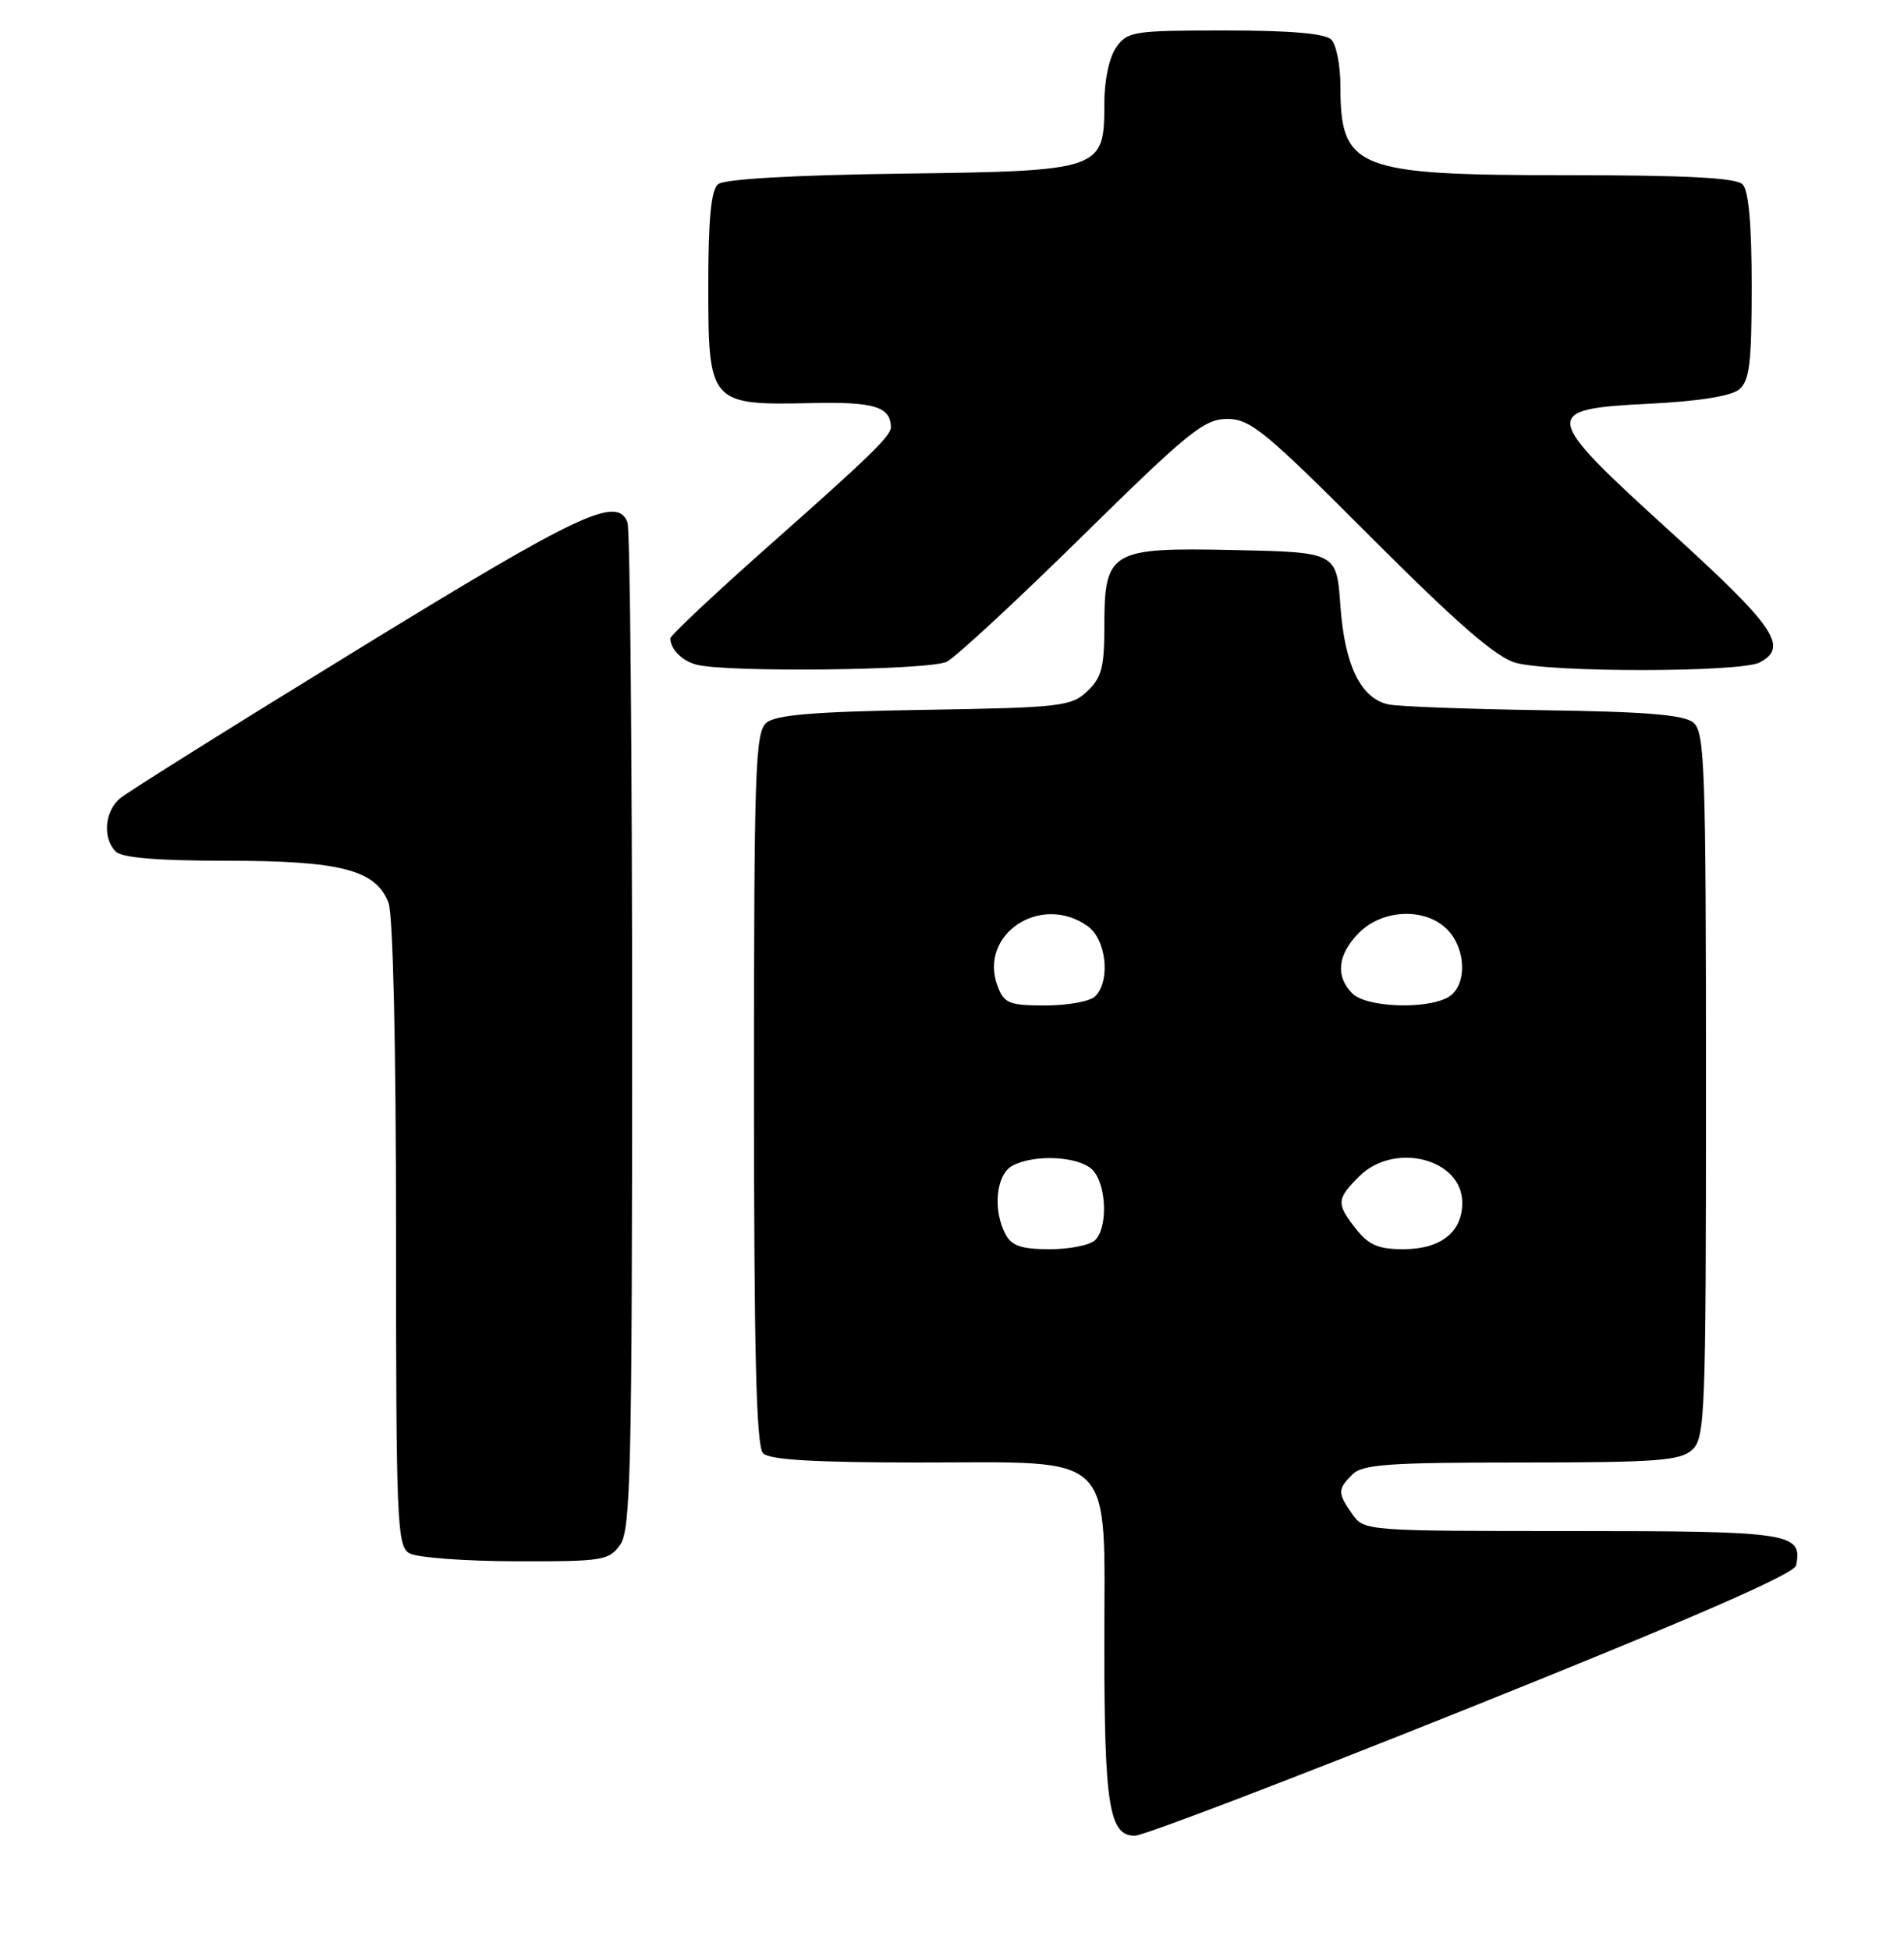 <?xml version="1.0" encoding="UTF-8" standalone="no"?>
<!DOCTYPE svg PUBLIC "-//W3C//DTD SVG 1.1//EN" "http://www.w3.org/Graphics/SVG/1.1/DTD/svg11.dtd" >
<svg xmlns="http://www.w3.org/2000/svg" xmlns:xlink="http://www.w3.org/1999/xlink" version="1.1" viewBox="0 0 250 256">
 <g >
 <path fill="currentColor"
d=" M 193.29 224.07 C 222.08 212.52 235.61 206.62 235.83 205.52 C 236.71 201.24 235.17 201.00 206.43 201.00 C 179.34 201.00 179.10 200.98 177.56 198.78 C 175.62 196.01 175.62 195.52 177.57 193.57 C 178.90 192.24 182.35 192.00 199.74 192.00 C 217.51 192.00 220.59 191.77 222.17 190.35 C 223.89 188.79 224.00 185.98 224.00 142.47 C 224.00 100.73 223.84 96.11 222.35 94.87 C 221.11 93.84 216.16 93.43 202.60 93.24 C 192.64 93.09 183.49 92.75 182.26 92.47 C 178.66 91.66 176.55 87.31 176.00 79.55 C 175.50 72.50 175.50 72.50 162.00 72.21 C 145.69 71.87 145.00 72.28 145.00 82.44 C 145.00 87.59 144.62 89.01 142.75 90.76 C 140.65 92.74 139.23 92.90 121.40 93.19 C 107.05 93.42 101.89 93.84 100.65 94.87 C 99.16 96.11 99.00 100.76 99.00 142.92 C 99.00 177.89 99.30 189.90 100.20 190.80 C 101.05 191.65 106.99 192.00 120.57 192.00 C 146.87 192.00 145.00 190.16 145.00 216.01 C 145.00 237.05 145.63 241.00 149.01 241.00 C 150.14 241.00 170.07 233.38 193.29 224.07 Z  M 81.44 202.78 C 82.81 200.82 83.00 192.75 83.00 135.36 C 83.00 99.50 82.73 69.45 82.39 68.58 C 81.04 65.05 76.17 67.34 47.12 85.17 C 30.83 95.16 16.71 104.00 15.75 104.82 C 13.73 106.54 13.45 110.05 15.20 111.80 C 16.01 112.61 20.70 113.00 29.73 113.00 C 44.74 113.00 49.36 114.20 51.01 118.52 C 51.61 120.09 52.00 137.35 52.00 162.02 C 52.00 199.90 52.13 202.98 53.75 203.92 C 54.71 204.48 60.99 204.95 67.69 204.97 C 79.18 205.00 79.98 204.87 81.44 202.78 Z  M 124.32 86.87 C 125.52 86.25 133.53 78.83 142.13 70.37 C 156.08 56.65 158.12 55.00 161.14 55.00 C 164.18 55.00 166.12 56.60 180.01 70.52 C 191.32 81.85 196.45 86.30 199.00 87.01 C 203.66 88.31 228.62 88.28 231.07 86.96 C 234.87 84.93 233.09 82.32 219.46 69.92 C 202.33 54.35 202.22 53.71 216.60 53.00 C 223.04 52.68 227.30 52.00 228.35 51.13 C 229.72 49.99 230.00 47.67 230.00 37.58 C 230.00 29.44 229.60 25.00 228.80 24.20 C 227.94 23.34 221.41 23.00 205.75 23.00 C 178.01 23.00 176.00 22.21 176.00 11.27 C 176.00 8.59 175.46 5.86 174.80 5.20 C 173.99 4.39 169.43 4.00 160.86 4.00 C 148.82 4.00 148.03 4.12 146.56 6.22 C 145.64 7.53 145.00 10.55 145.00 13.57 C 145.00 22.36 144.75 22.45 118.18 22.80 C 104.08 22.99 95.09 23.51 94.29 24.18 C 93.36 24.94 93.00 28.75 93.00 37.60 C 93.00 52.97 93.21 53.21 106.51 52.92 C 114.76 52.73 116.91 53.38 116.98 56.06 C 117.02 57.19 114.22 59.91 101.25 71.39 C 93.96 77.84 88.01 83.43 88.02 83.81 C 88.05 85.27 89.58 86.79 91.50 87.27 C 95.67 88.31 122.15 87.99 124.32 86.87 Z  M 132.04 162.07 C 130.32 158.85 130.78 154.19 132.93 153.04 C 135.82 151.49 141.64 151.79 143.43 153.57 C 145.28 155.43 145.51 161.09 143.80 162.80 C 143.14 163.46 140.46 164.00 137.84 164.00 C 134.15 164.00 132.84 163.56 132.04 162.07 Z  M 178.07 161.37 C 175.44 158.02 175.47 157.44 178.45 154.45 C 183.07 149.84 192.00 152.11 192.00 157.90 C 192.00 161.77 189.16 164.00 184.24 164.00 C 181.01 164.00 179.71 163.45 178.07 161.37 Z  M 131.00 129.50 C 128.42 122.72 136.58 117.22 142.78 121.56 C 145.26 123.29 145.86 128.74 143.80 130.80 C 143.14 131.46 140.20 132.00 137.28 132.00 C 132.52 132.00 131.85 131.73 131.00 129.50 Z  M 177.57 130.43 C 175.31 128.17 175.63 125.28 178.45 122.45 C 181.56 119.34 187.13 119.13 190.00 122.00 C 192.60 124.60 192.64 129.59 190.07 130.96 C 187.08 132.56 179.38 132.23 177.57 130.43 Z "/>
</g>
</svg>